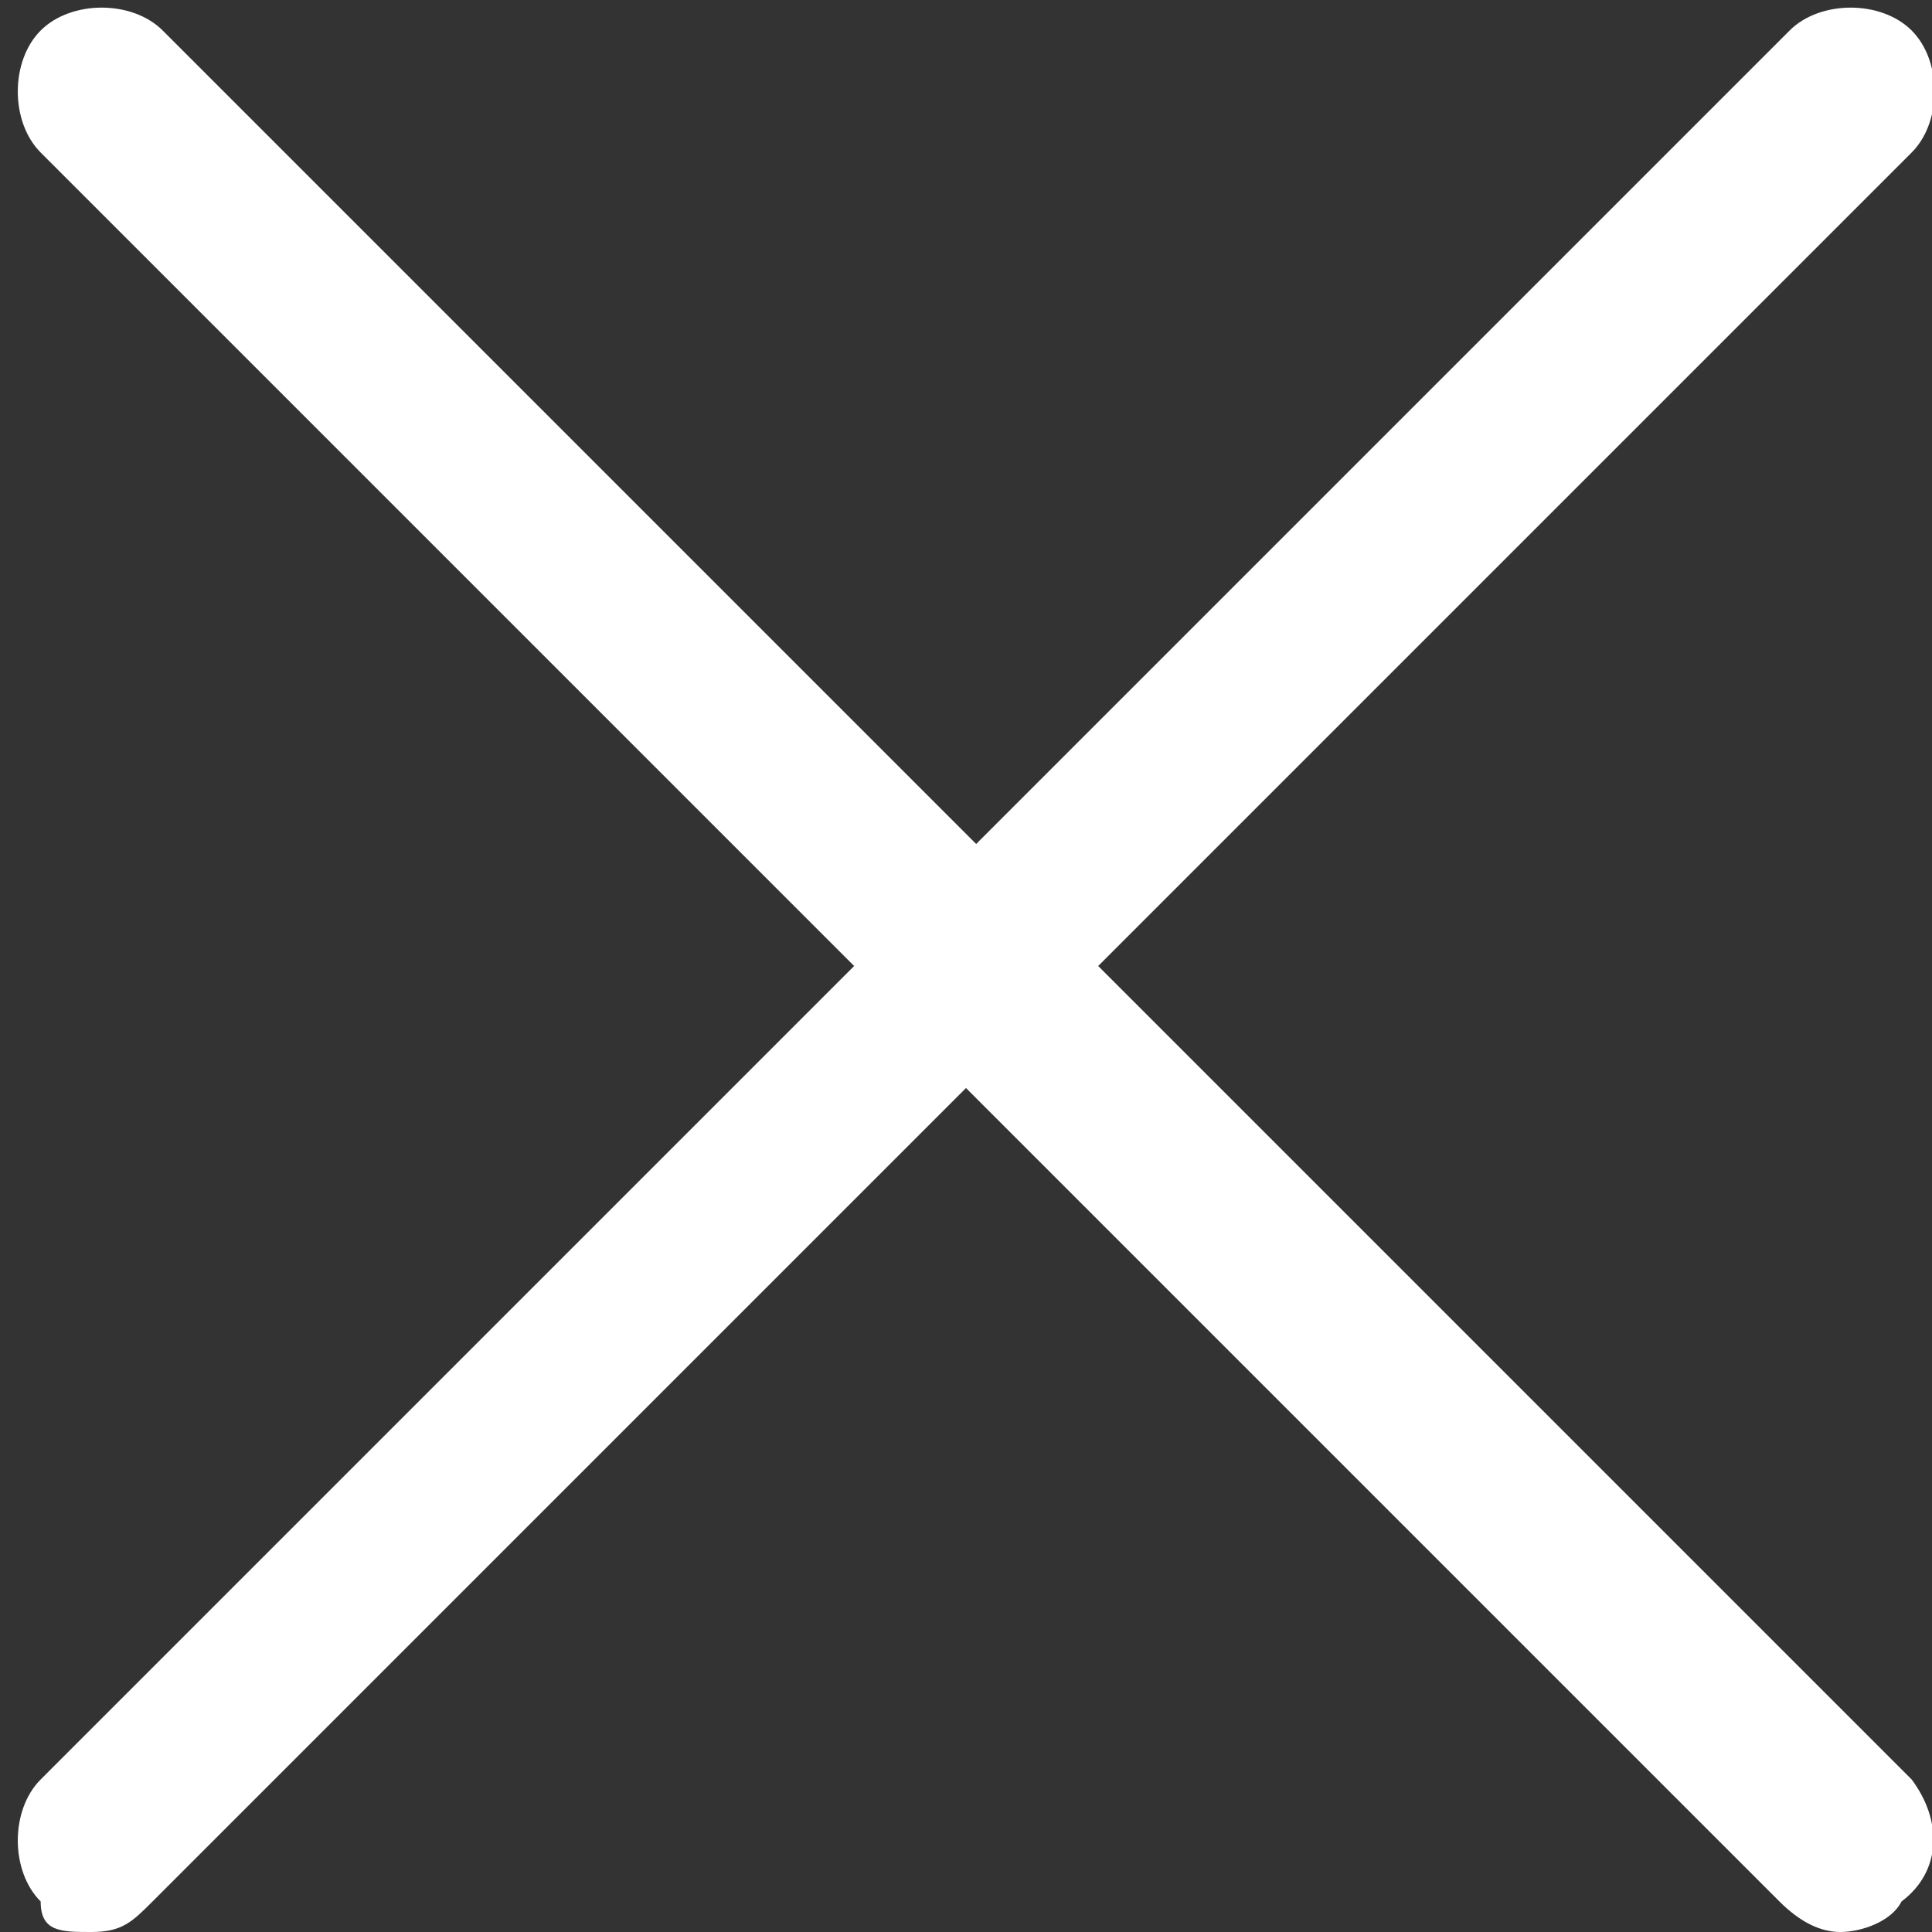 <?xml version="1.0" encoding="utf-8"?>
<!-- Generator: Adobe Illustrator 24.1.0, SVG Export Plug-In . SVG Version: 6.00 Build 0)  -->
<svg version="1.1" id="Layer_1" xmlns="http://www.w3.org/2000/svg" xmlns:xlink="http://www.w3.org/1999/xlink" x="0px" y="0px"
	 viewBox="0 0 19 19" style="enable-background:new 0 0 19 19;" xml:space="preserve">
<rect x="0" y="0" width="19" height="19" fill="#333333" stroke="none"/>
<style type="text/css">
	.st0{fill:#FFFFFF;}
</style>
<g id="Layer_1_1_">
</g>
<g id="Layer_2_1_">
	<path class="st0" d="M18.8,17.5l-8-8l8-8c0.3-0.3,0.3-0.9,0-1.2s-0.9-0.3-1.2,0l-8,8l-8-8c-0.3-0.3-0.9-0.3-1.2,0s-0.3,0.9,0,1.2
		l8,8l-8,8c-0.3,0.3-0.3,0.9,0,1.2C0.4,19,0.6,19,0.9,19s0.4-0.1,0.6-0.3l8-8l8,8c0.2,0.2,0.4,0.3,0.6,0.3s0.5-0.1,0.6-0.3
		C19.1,18.4,19.1,17.9,18.8,17.5z"/>
</g>
</svg>
